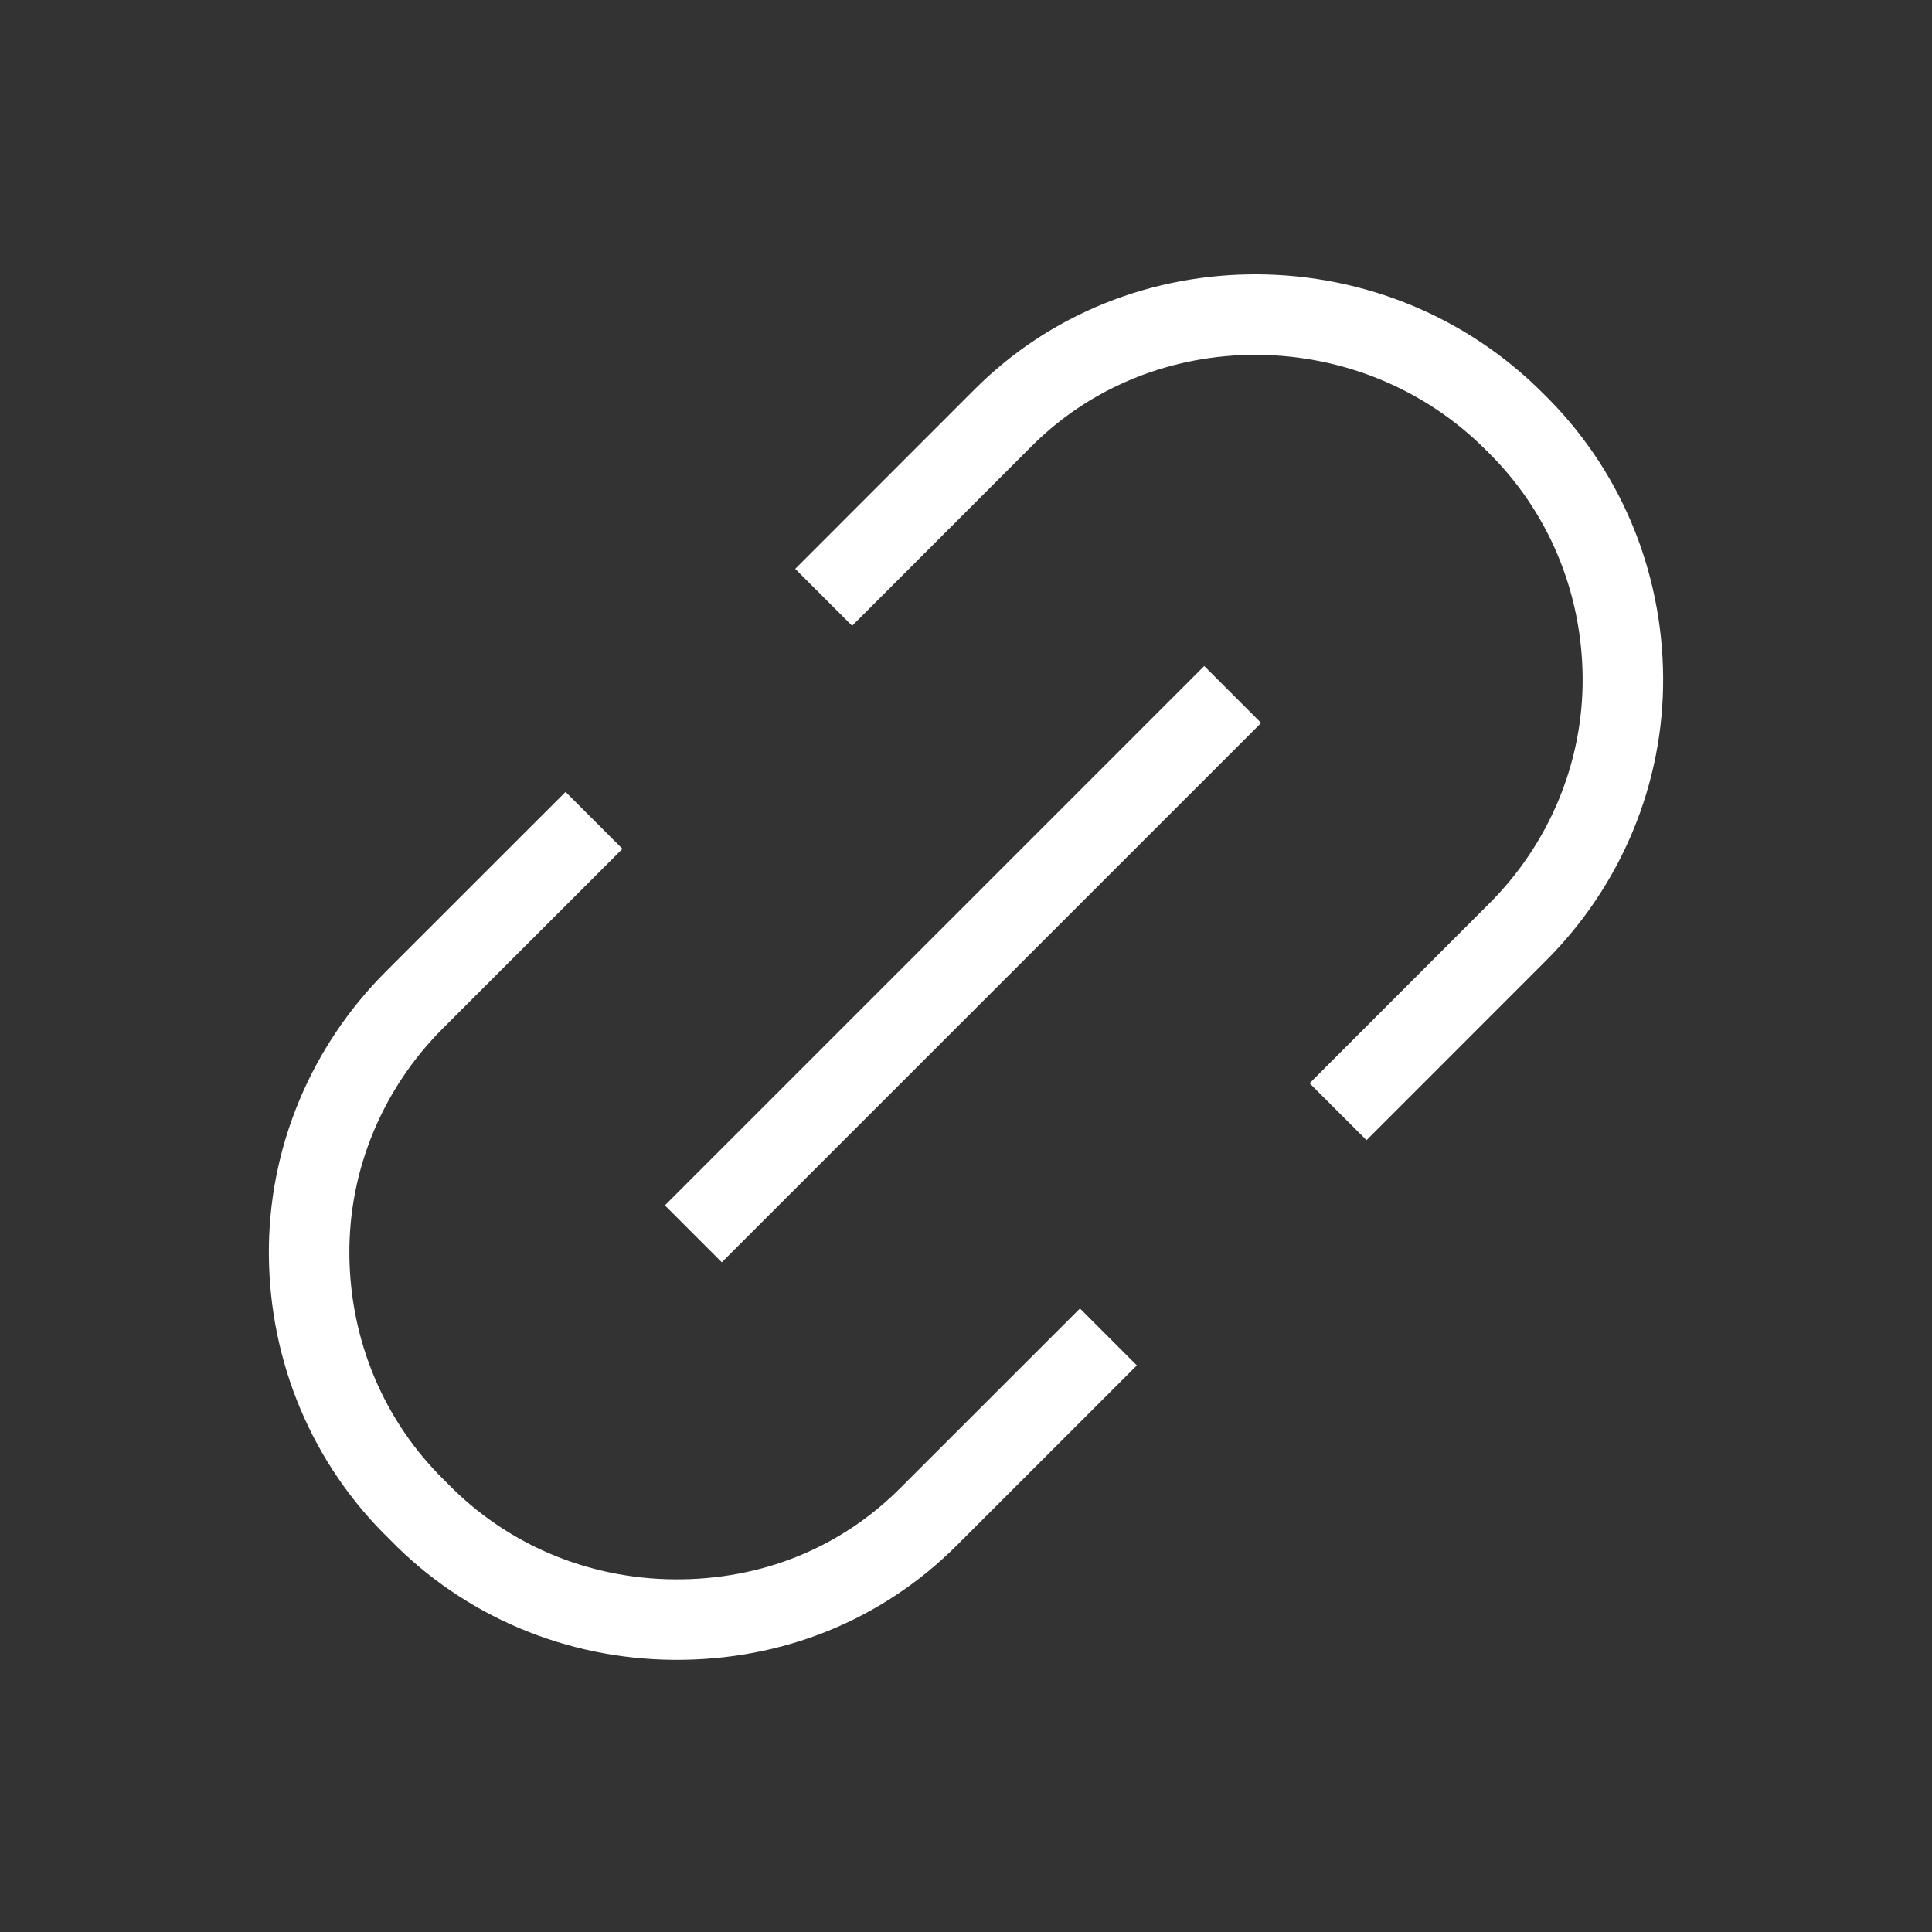 <svg width="24" height="24" viewBox="0 0 24 24" fill="none" xmlns="http://www.w3.org/2000/svg">
<rect x="0" y="0" width="24" height="24" fill="#333333" stroke="none"/>
<path d="M7.379 10.191L5.145 12.424C4.311 13.258 3.831 14.393 3.84 15.586C3.849 16.779 4.318 17.921 5.192 18.767C6.038 19.641 7.18 20.11 8.373 20.119C9.593 20.128 10.701 19.675 11.535 18.841L13.769 16.608M16.622 13.81L18.855 11.576C19.689 10.742 20.169 9.607 20.16 8.414C20.151 7.221 19.682 6.08 18.808 5.233C17.962 4.386 16.82 3.917 15.627 3.908C14.434 3.9 13.299 4.352 12.465 5.186L10.232 7.42M8.613 15.327L15.313 8.627" stroke="white" strokeWidth="2" strokeLinecap="round" strokeLinejoin="round"/>
</svg>
